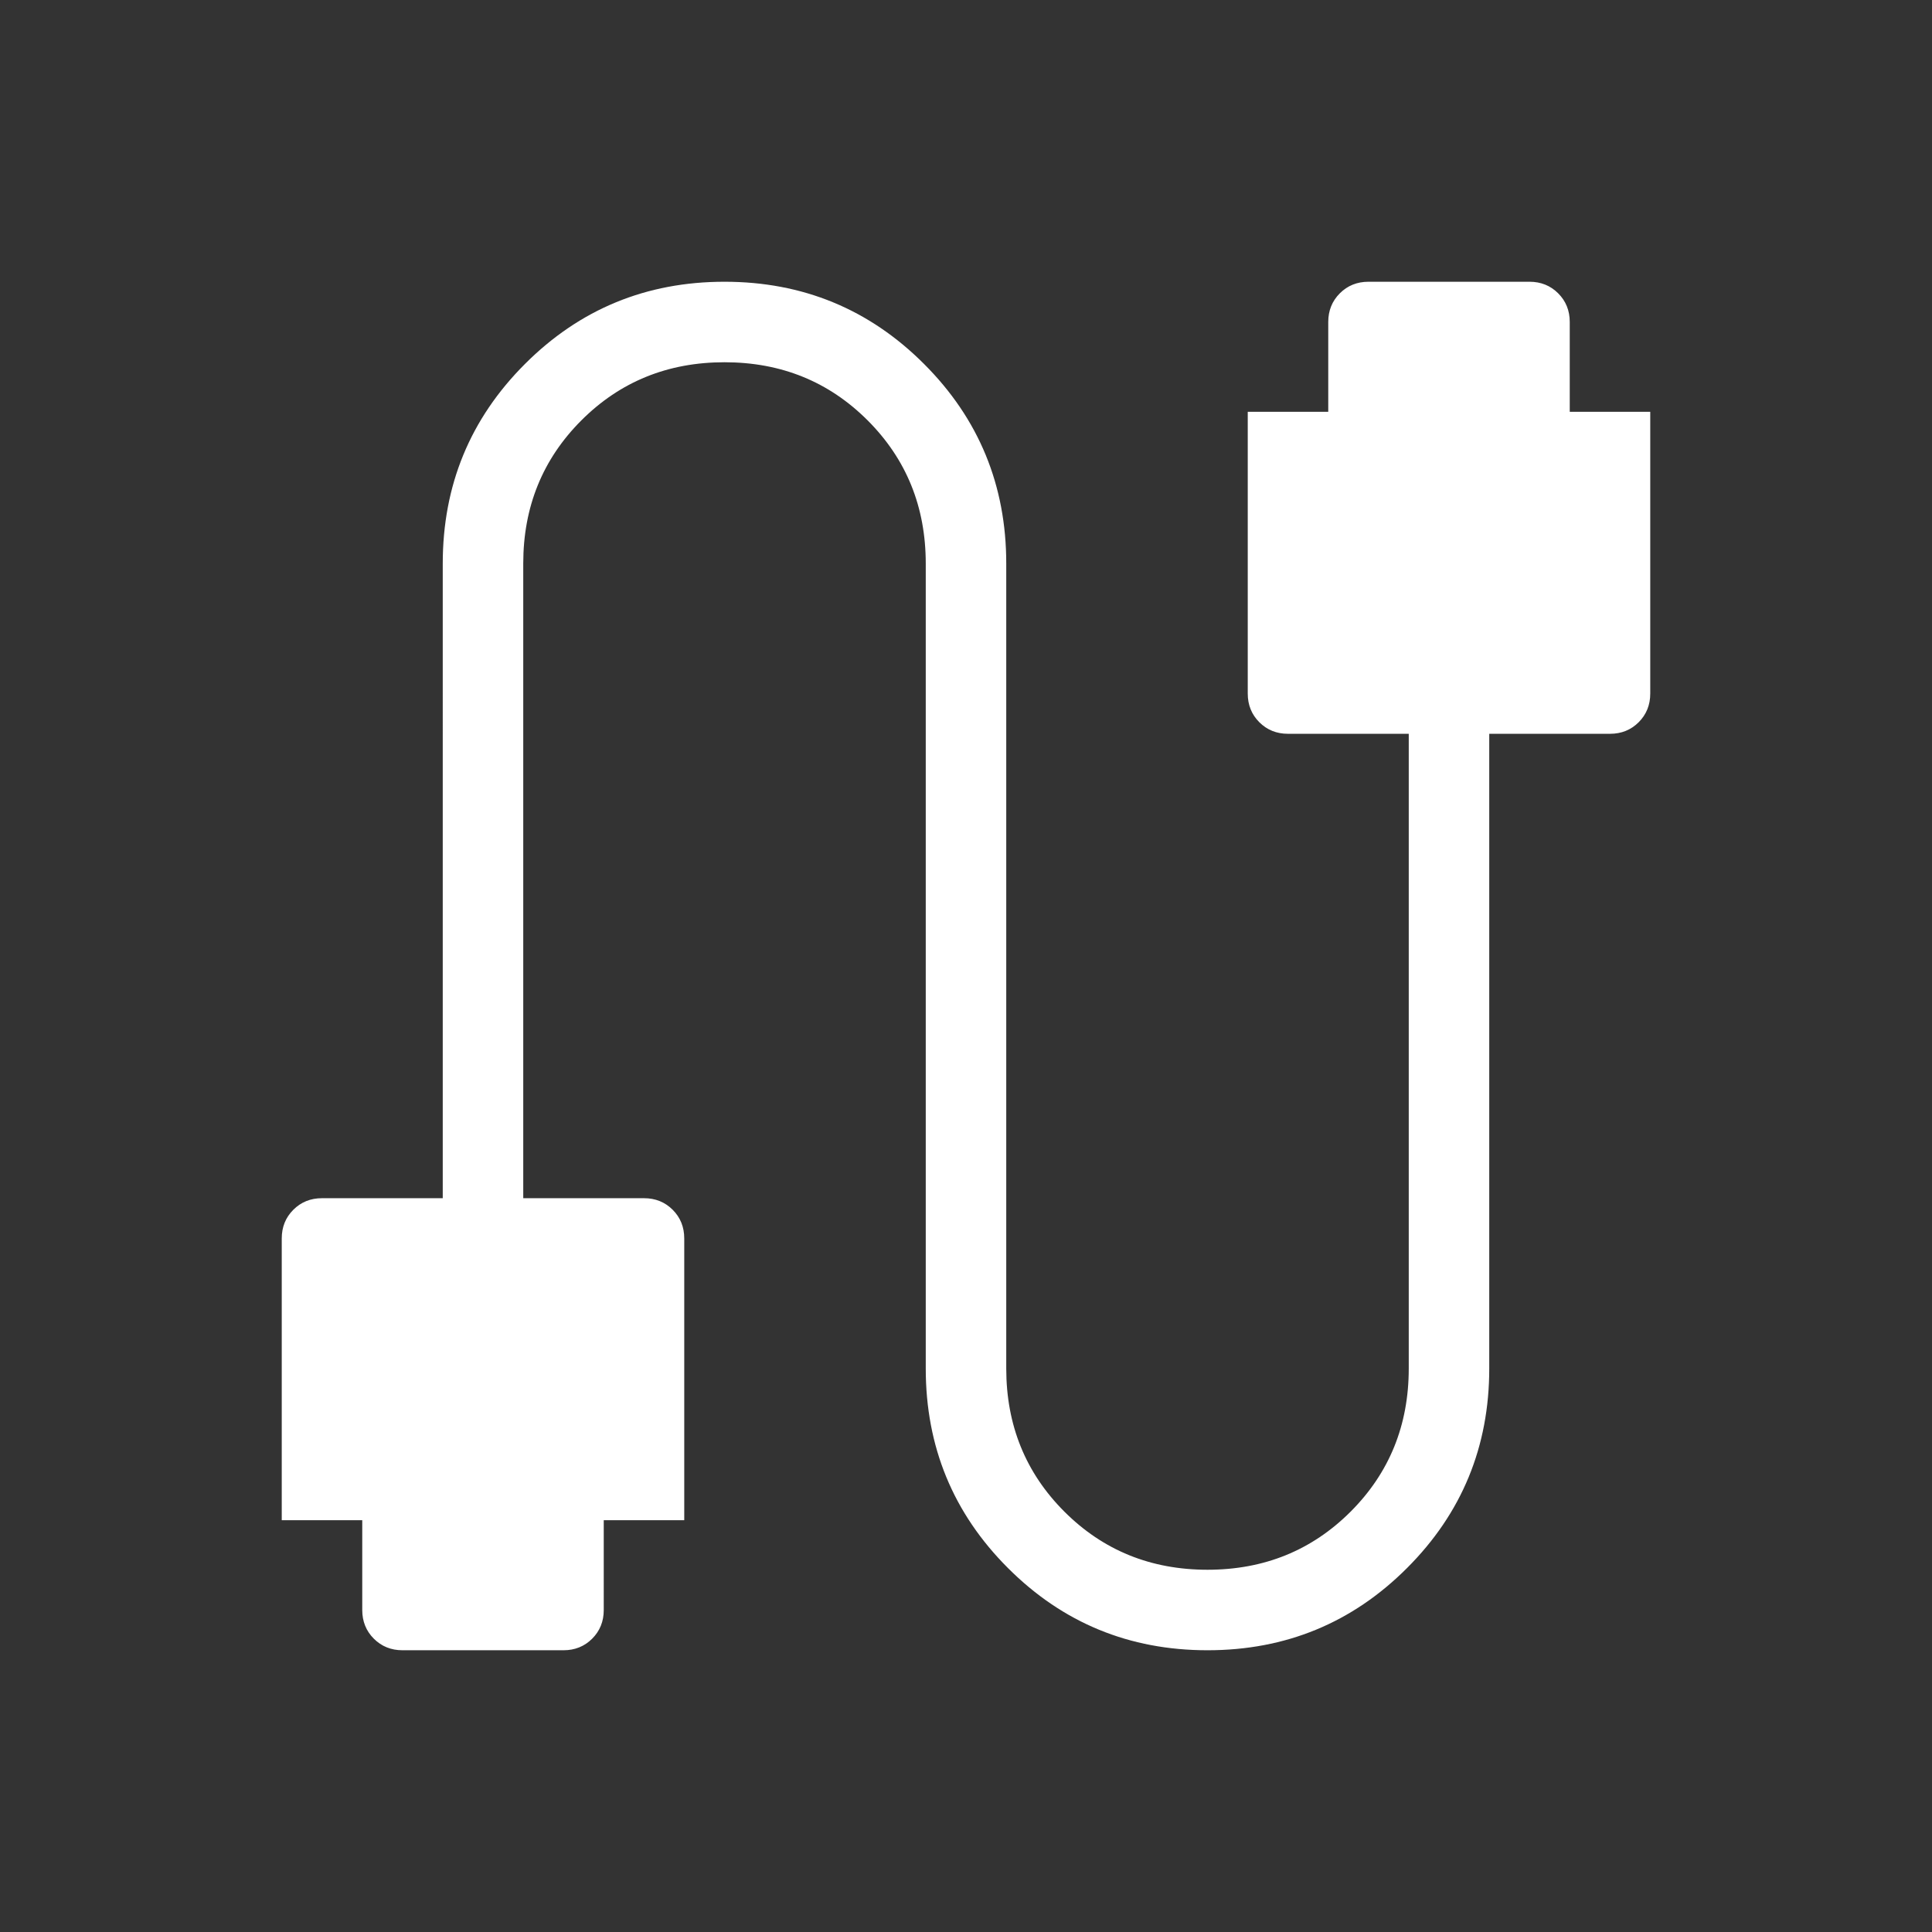 <svg xmlns="http://www.w3.org/2000/svg" height="24px" viewBox="0 -960 960 960" width="24px" fill="#ffffff"><rect x="0" y="-960" width="960" height="960" fill="#333333" stroke="none"/><path d="M200-140q-8.5 0-14.25-5.75T180-160v-44.62h-40v-140q0-8.5 5.75-14.25t14.25-5.75h60V-680q0-58.31 40.85-99.15Q301.69-820 360-820t99.15 40.85Q500-738.31 500-680v400q0 42.23 28.88 71.12Q557.77-180 600-180q42.23 0 71.12-28.88Q700-237.77 700-280v-315.38h-60q-8.5 0-14.25-5.75T620-615.38v-140h40V-800q0-8.5 5.75-14.25T680-820h80q8.5 0 14.25 5.75T780-800v44.62h40v140q0 8.5-5.75 14.25T800-595.38h-60V-280q0 58.31-40.85 99.15Q658.31-140 600-140t-99.15-40.85Q460-221.69 460-280v-400q0-42.23-28.88-71.12Q402.23-780 360-780q-42.23 0-71.12 28.88Q260-722.23 260-680v315.38h60q8.5 0 14.25 5.75t5.75 14.25v140h-40V-160q0 8.5-5.75 14.25T280-140h-80Z"/></svg>